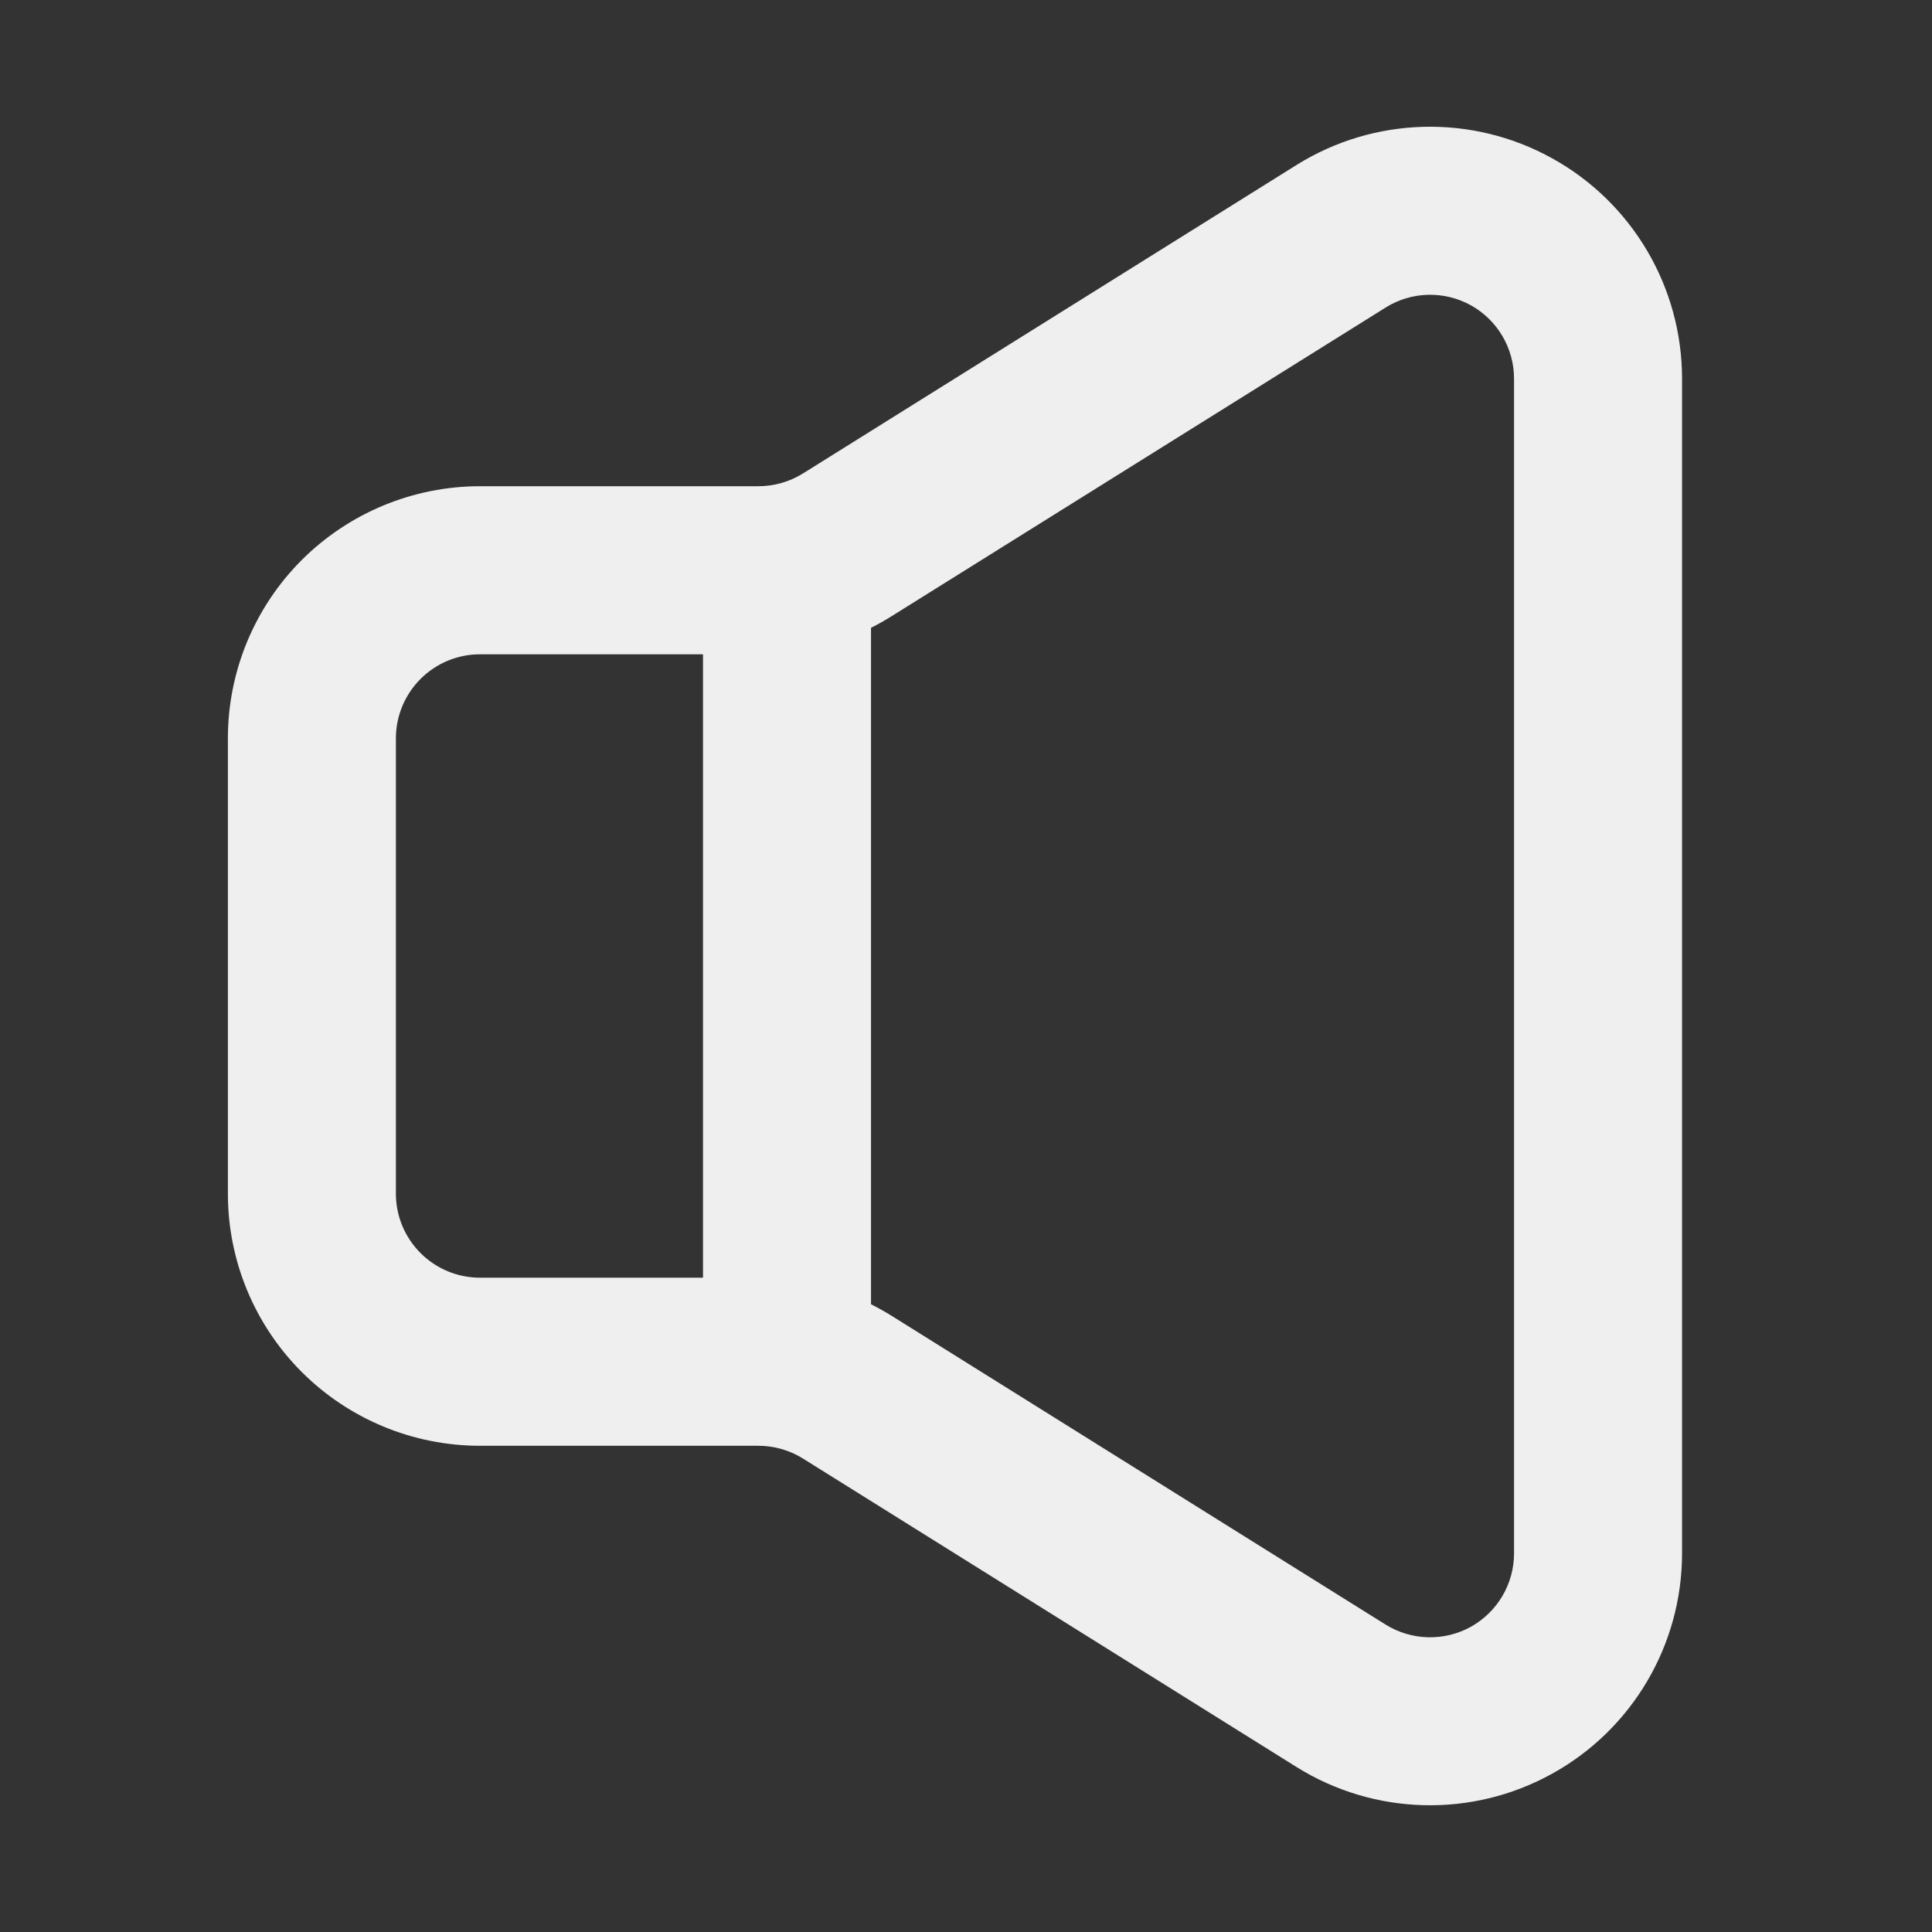 <svg width="24" height="24" viewBox="0 0 24 24" fill="none" xmlns="http://www.w3.org/2000/svg">
<rect x="0" y="0" width="24" height="24" fill="#333333" stroke="none"/>
<path fill-rule="evenodd" clip-rule="evenodd" d="M9.974 18.118C9.808 18.015 9.617 17.96 9.421 17.96H5.963C5.132 17.96 4.335 17.63 3.748 17.043C3.161 16.456 2.831 15.659 2.831 14.83V9.171C2.831 8.341 3.161 7.544 3.748 6.957C4.335 6.371 5.132 6.04 5.963 6.04H9.421C9.617 6.04 9.808 5.985 9.974 5.882L16.105 2.05C17.071 1.447 18.287 1.415 19.282 1.967C20.278 2.518 20.895 3.567 20.895 4.704V19.296C20.895 20.433 20.278 21.482 19.282 22.033C18.287 22.585 17.071 22.553 16.105 21.95L9.974 18.118ZM8.733 8.128H5.962C5.685 8.128 5.42 8.238 5.224 8.434C5.029 8.629 4.918 8.894 4.918 9.171V14.83C4.918 15.106 5.029 15.371 5.224 15.566C5.42 15.762 5.685 15.872 5.962 15.872H8.733V8.128ZM10.82 16.202C10.909 16.247 10.996 16.296 11.08 16.348L17.212 20.181C17.533 20.381 17.939 20.392 18.271 20.209C18.602 20.024 18.808 19.676 18.808 19.296V4.705C18.808 4.325 18.602 3.976 18.271 3.792C17.939 3.609 17.533 3.619 17.212 3.821L11.08 7.652C10.996 7.705 10.909 7.754 10.82 7.799V16.202Z" fill="#EFEFEF"/>
</svg>
